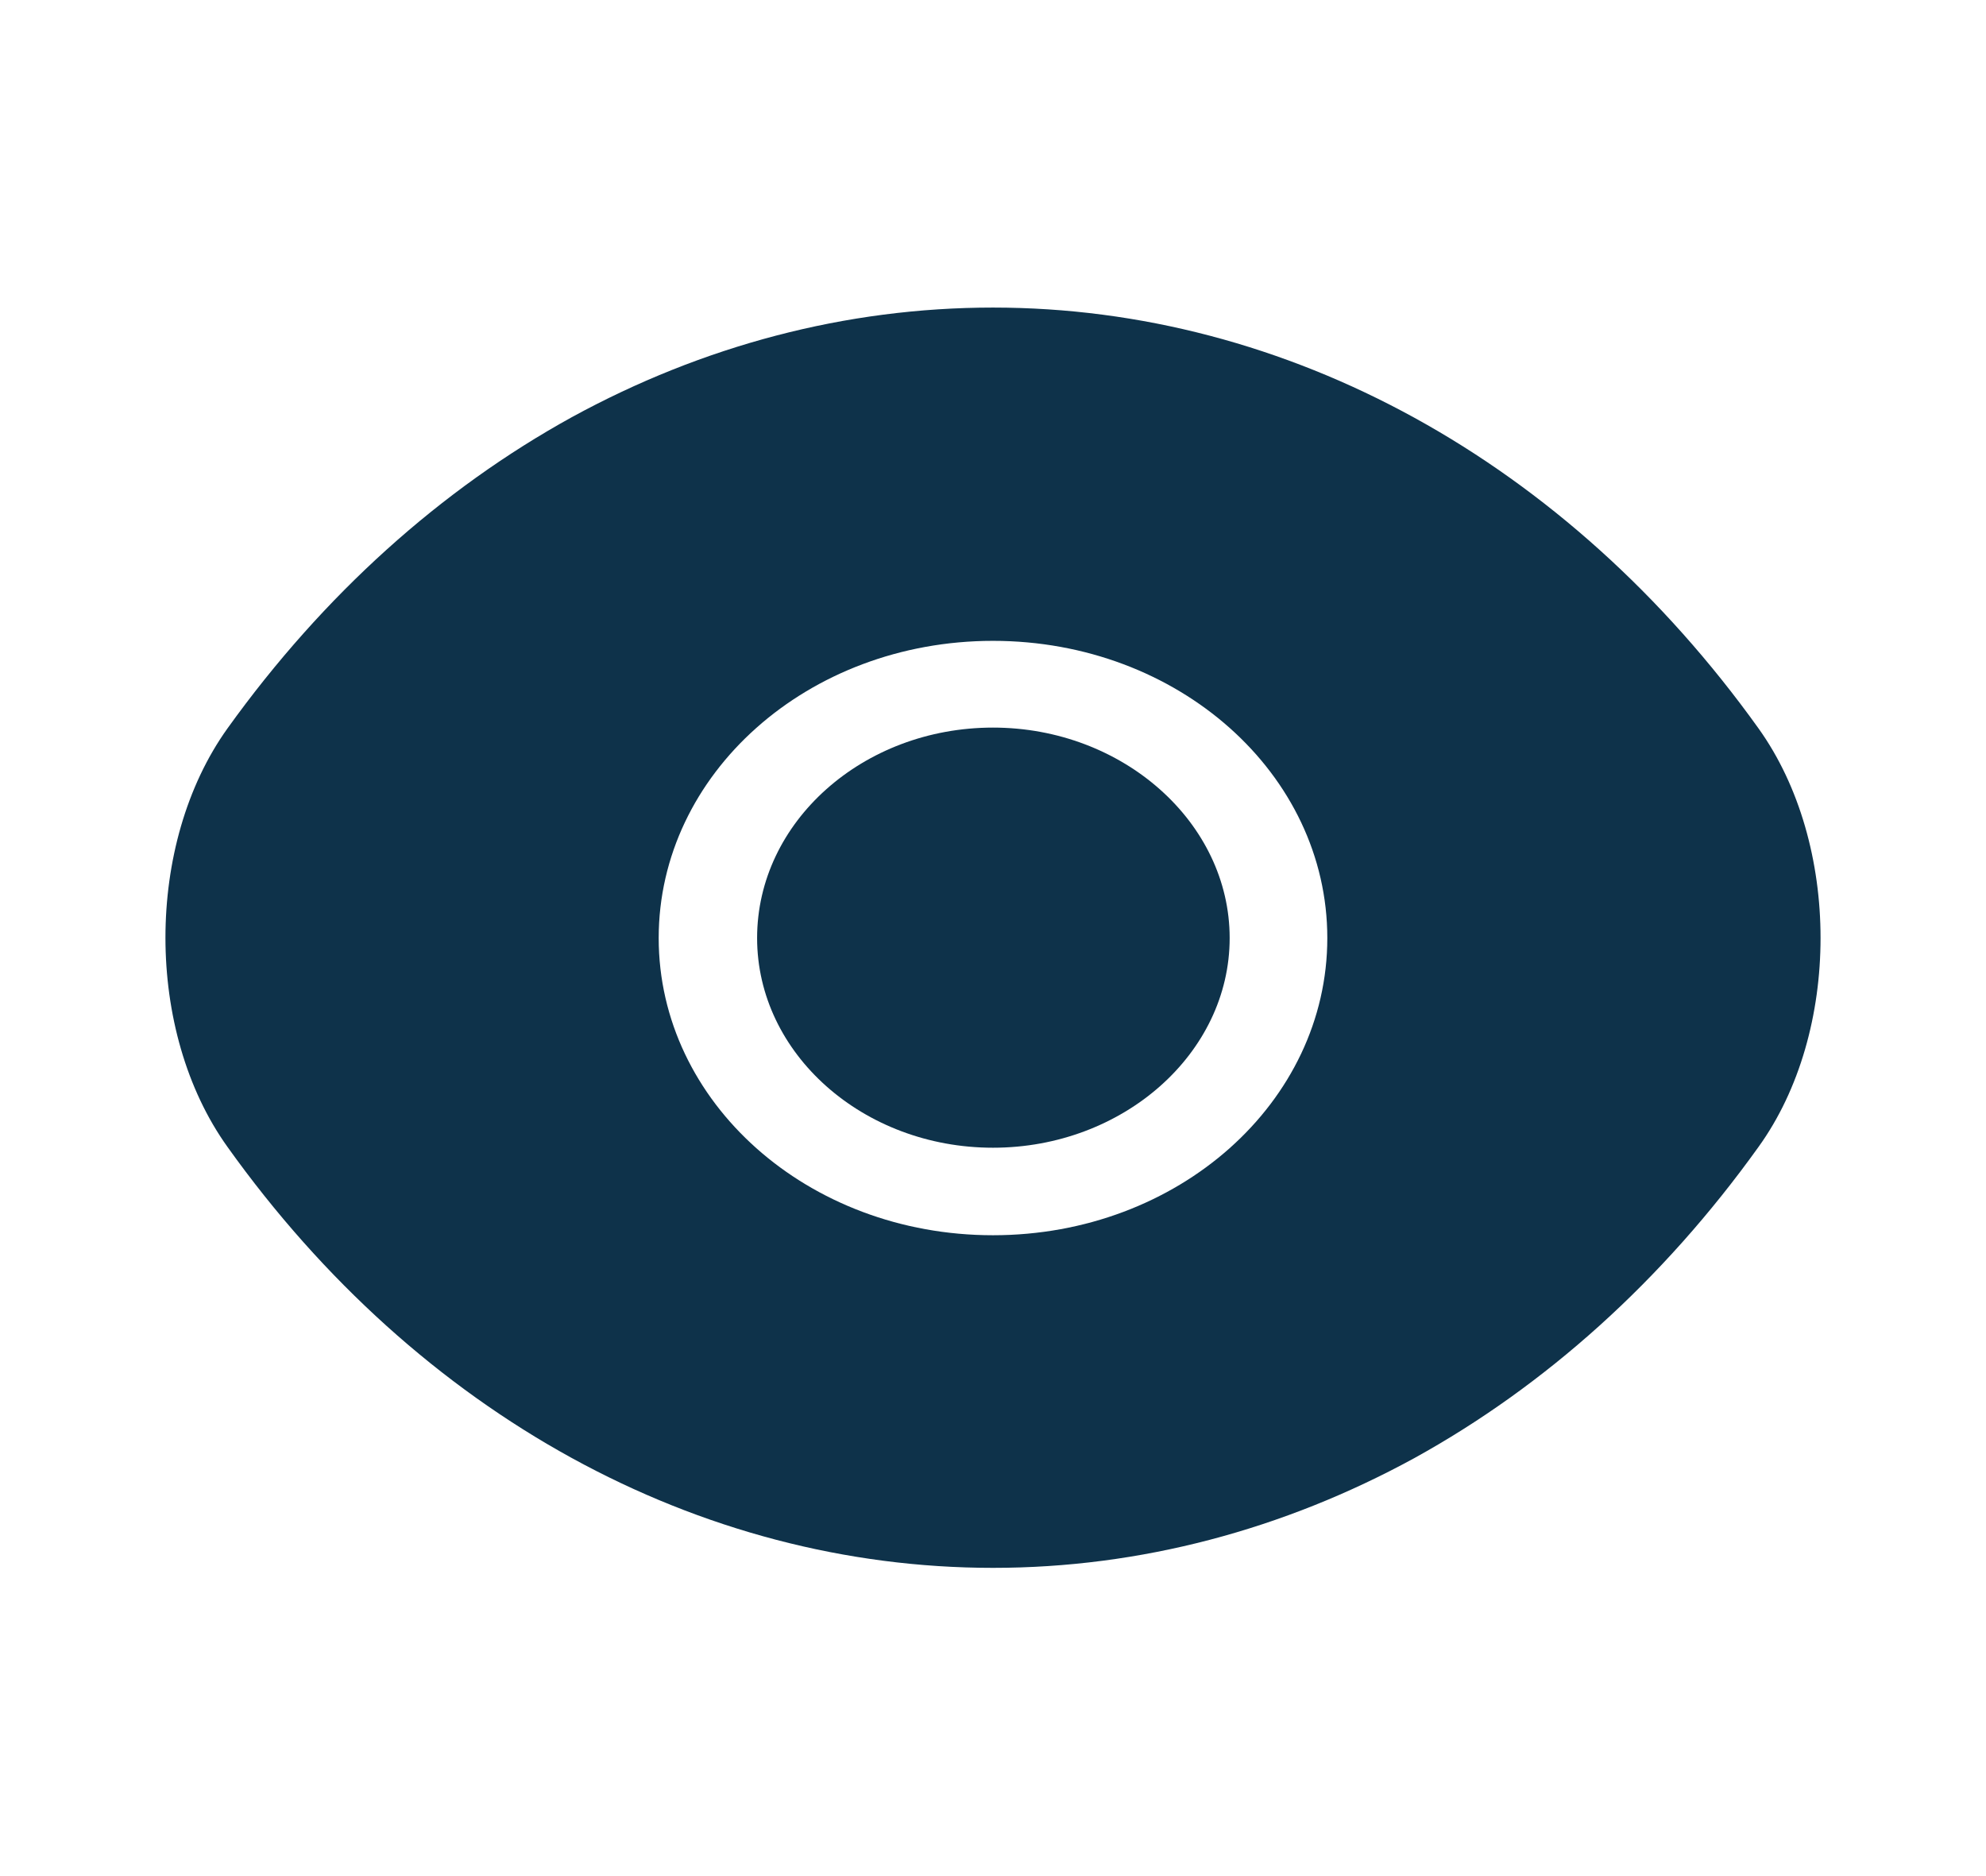 <svg width="18" height="17" viewBox="0 0 18 17" fill="none" xmlns="http://www.w3.org/2000/svg">
<path d="M15.938 6.6C14.205 4.18 11.67 2.787 9 2.787C7.665 2.787 6.367 3.133 5.183 3.78C3.998 4.433 2.933 5.387 2.062 6.6C1.312 7.647 1.312 9.347 2.062 10.393C3.795 12.82 6.33 14.207 9 14.207C10.335 14.207 11.633 13.86 12.818 13.213C14.002 12.56 15.068 11.607 15.938 10.393C16.688 9.353 16.688 7.647 15.938 6.6ZM9 11.193C7.32 11.193 5.97 9.987 5.97 8.5C5.97 7.013 7.32 5.807 9 5.807C10.68 5.807 12.03 7.013 12.03 8.5C12.03 9.987 10.68 11.193 9 11.193Z" fill="#0E324A"/>
<path d="M9 6.593C7.822 6.593 6.862 7.447 6.862 8.5C6.862 9.547 7.822 10.4 9 10.4C10.177 10.4 11.145 9.547 11.145 8.5C11.145 7.453 10.177 6.593 9 6.593Z" fill="#0E324A"/>
</svg>

